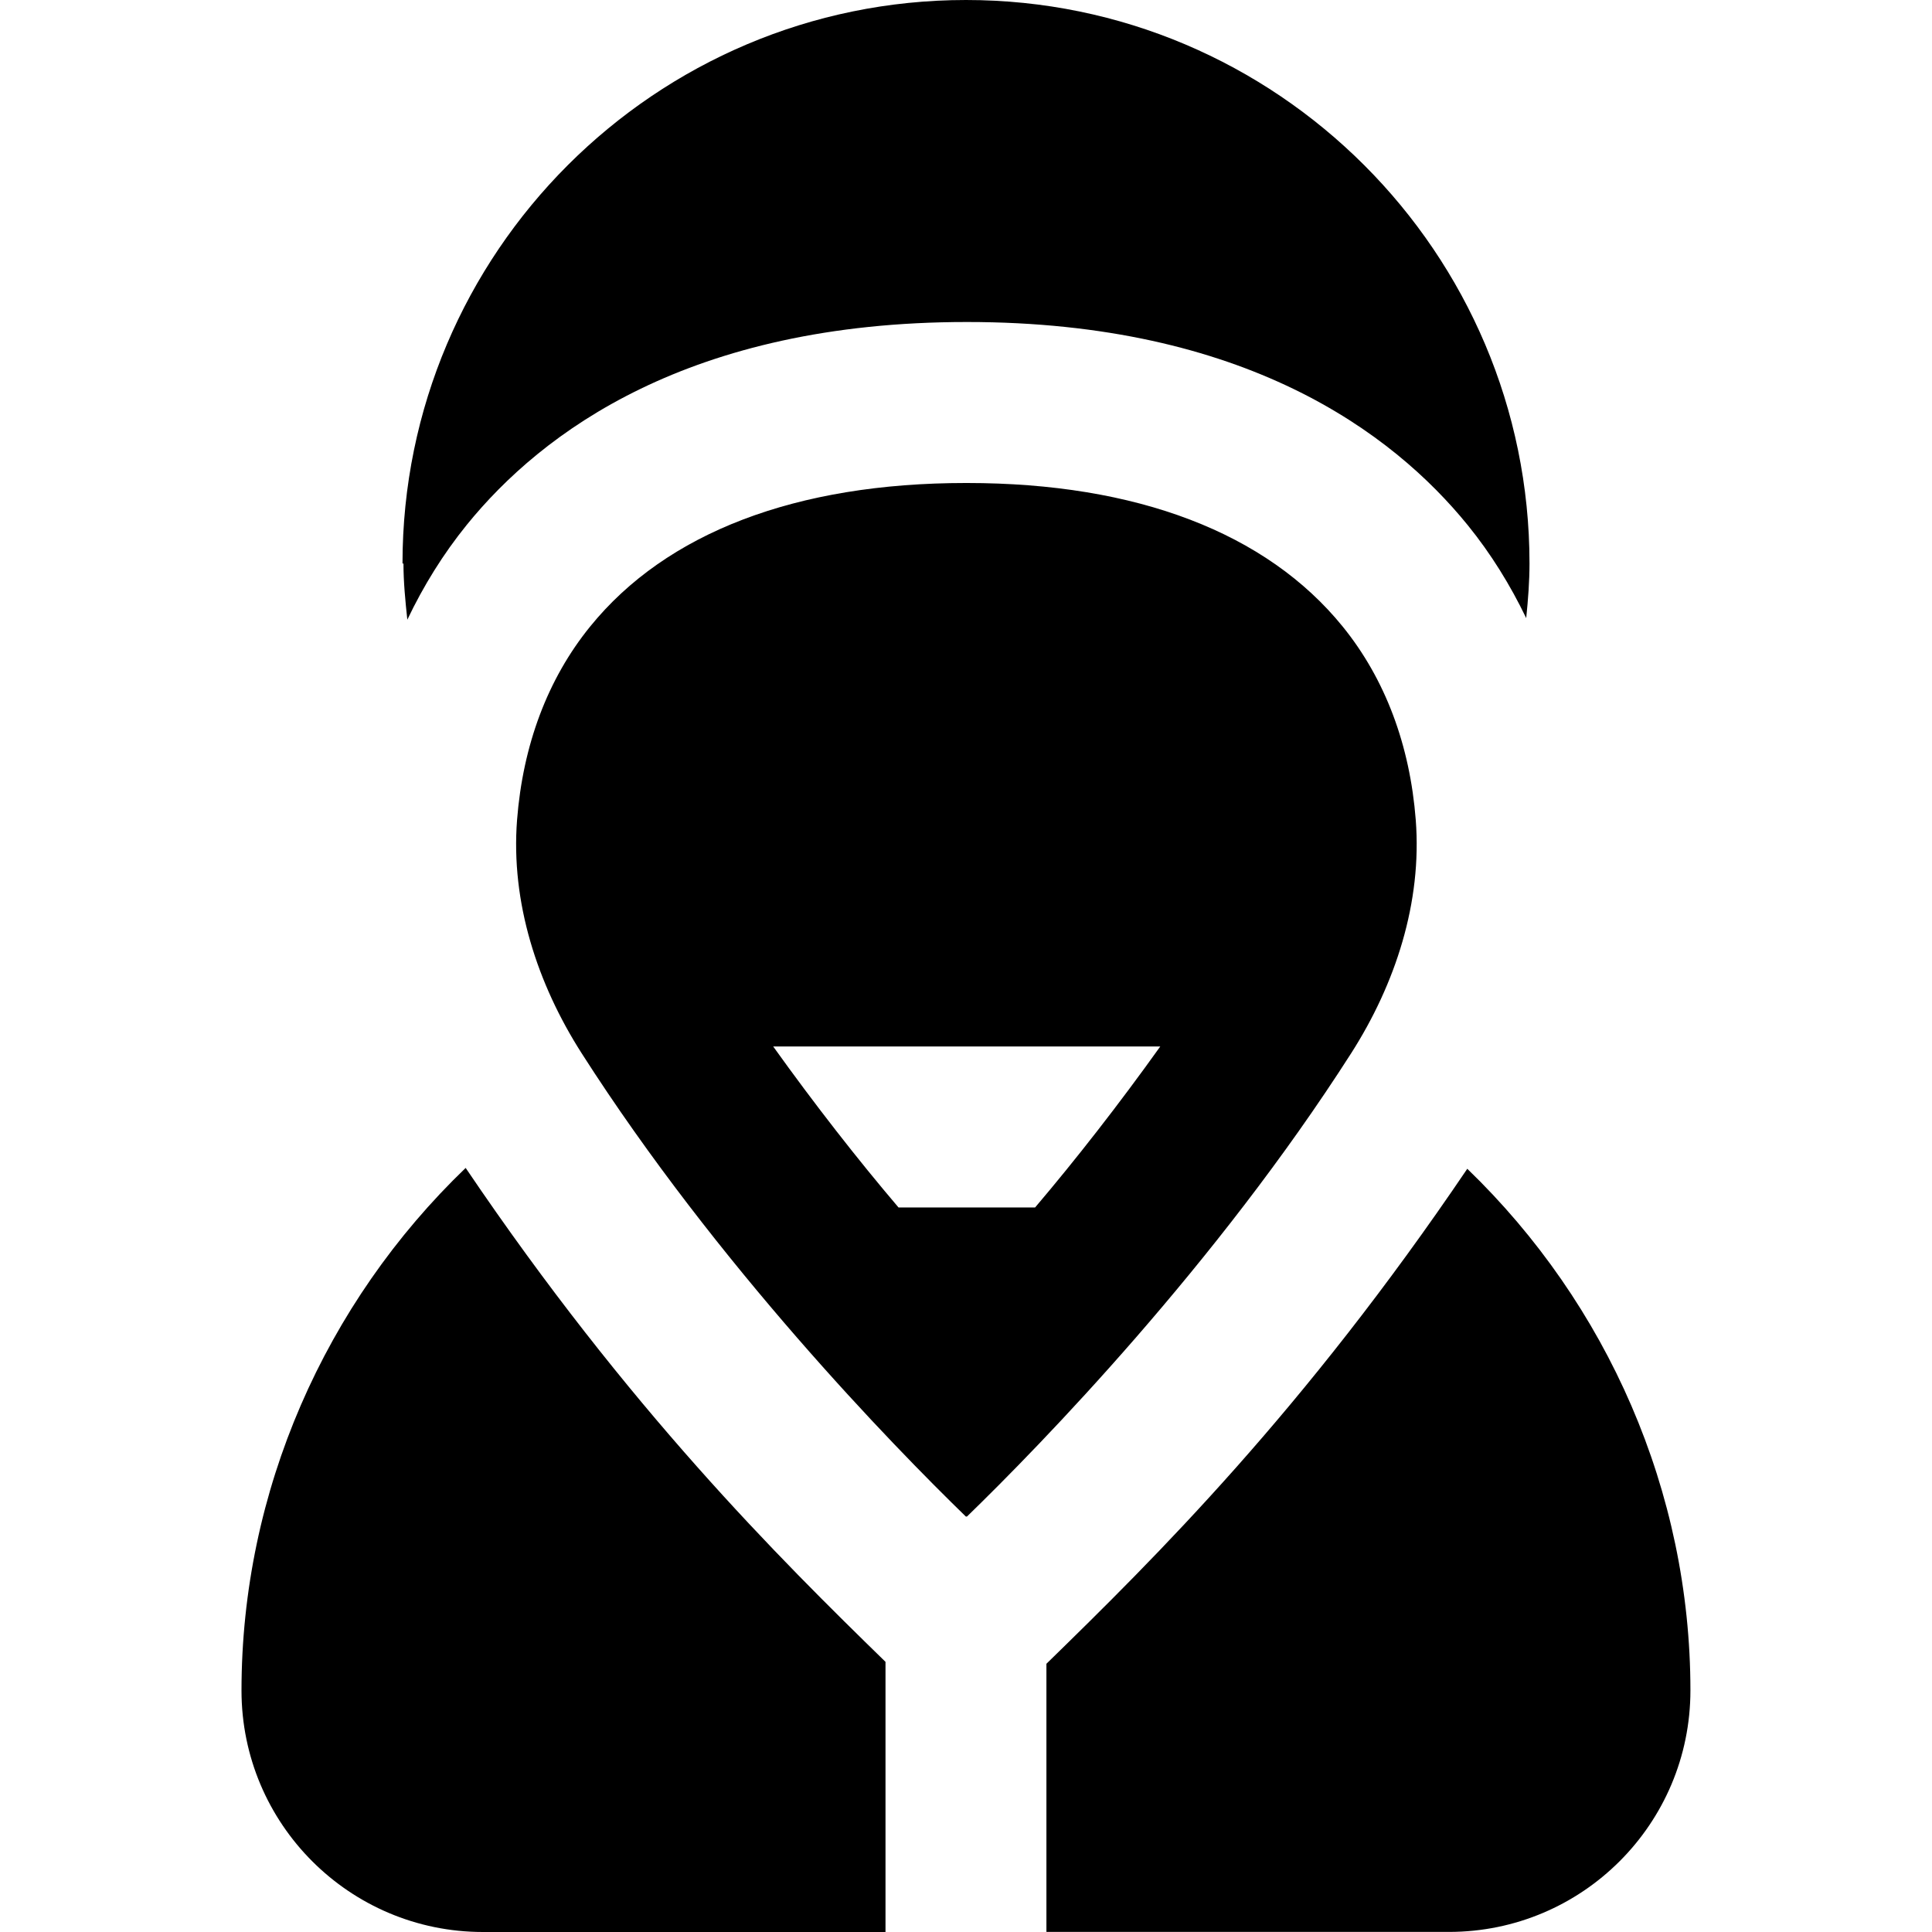 <?xml version="1.0" encoding="UTF-8"?>
<svg xmlns="http://www.w3.org/2000/svg" id="Layer_1" data-name="Layer 1" viewBox="0 0 24 24">
  <path d="M5.013,7h-.013C5,3.14,8.14,0,12,0s7,3.14,7,7c0,.219-.017,.447-.041,.678-.198-.411-.438-.799-.726-1.154-.934-1.151-2.771-2.524-6.222-2.524s-5.28,1.37-6.212,2.519c-.294,.363-.539,.759-.739,1.179-.025-.234-.048-.468-.048-.698Zm.772,7.508c-1.748,1.679-2.785,4.017-2.785,6.492h0c0,1.657,1.343,3,3,3h5v-3.356c-1.326-1.293-3.191-3.141-5.215-6.135Zm12.442,.011c-2.039,3.015-3.877,4.831-5.228,6.149v3.331h5c1.657,0,3-1.343,3-3h0c0-2.469-1.032-4.802-2.772-6.48Zm-1.443-1.434c-1.68,2.628-3.851,4.86-4.772,5.754h-.014c-.92-.894-3.091-3.126-4.772-5.754-.552-.863-.882-1.877-.803-2.899,.072-.927,.378-1.75,.908-2.403,.946-1.167,2.56-1.783,4.668-1.783h.012c2.108,0,3.722,.617,4.668,1.783,.53,.653,.836,1.476,.908,2.403,.079,1.022-.251,2.035-.803,2.899Zm-2.37-.085h-4.809c.515,.719,1.048,1.402,1.557,2h1.696c.508-.598,1.041-1.281,1.555-2Z"/>
</svg>
